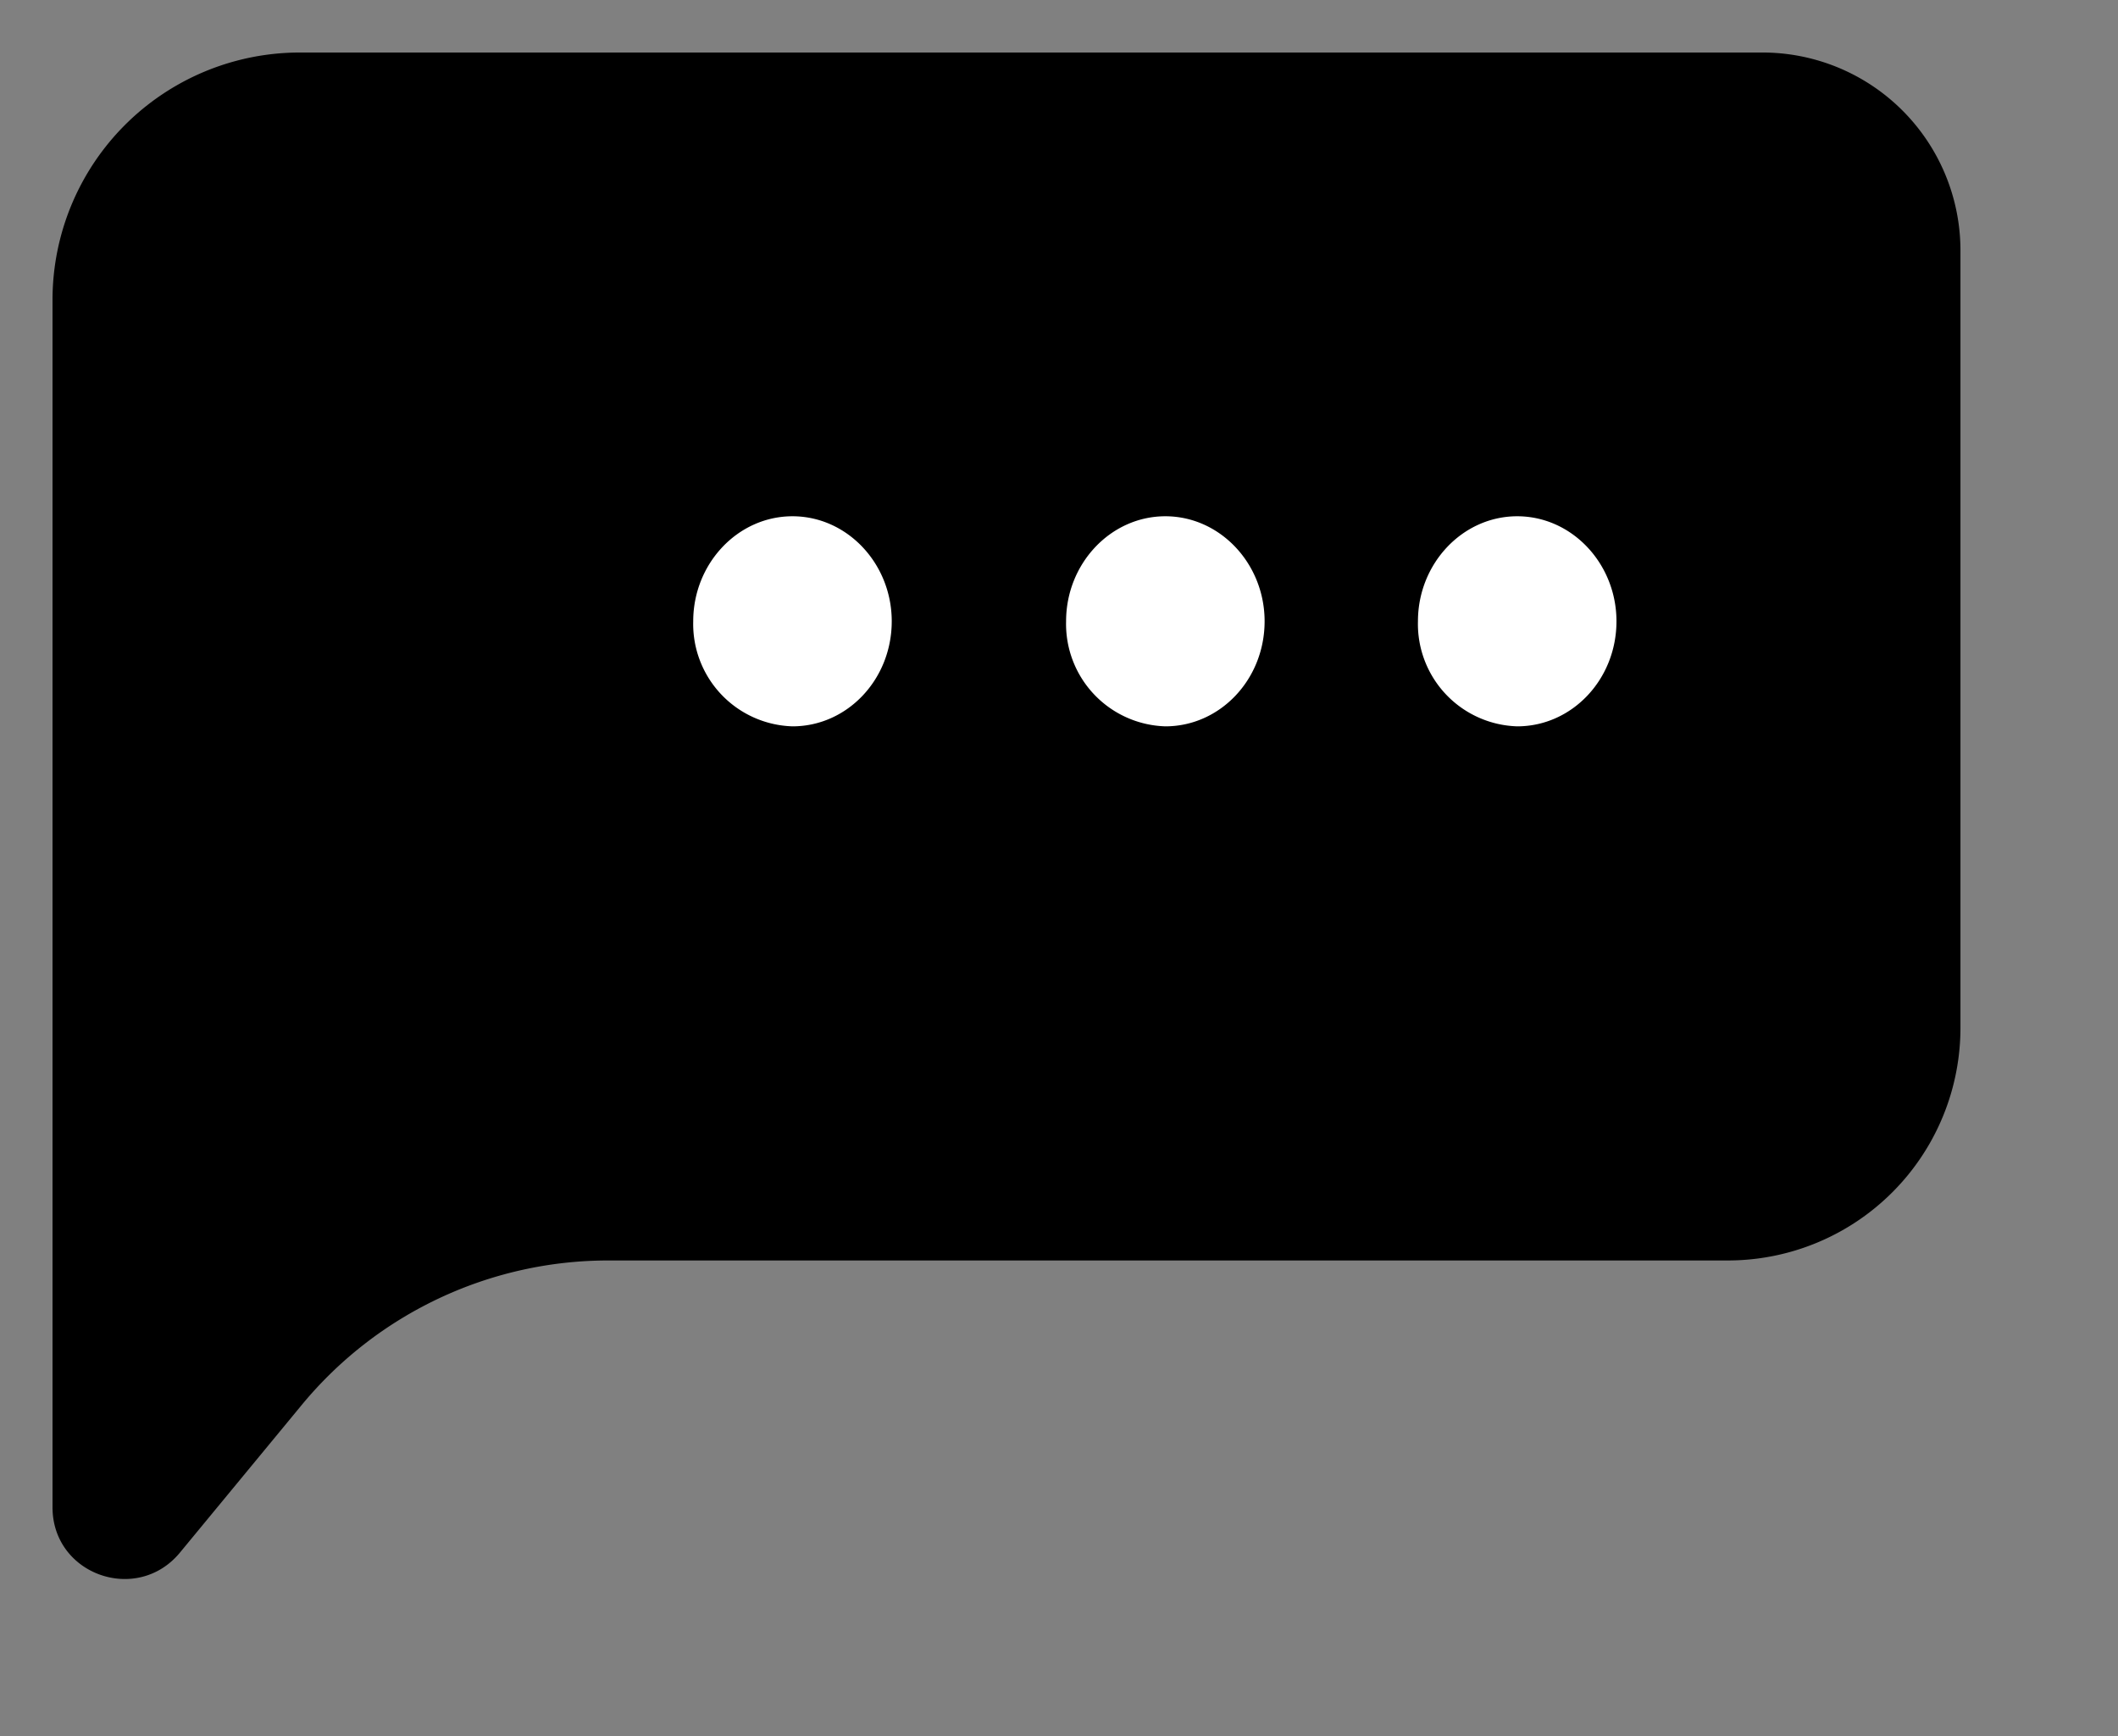 <svg xmlns="http://www.w3.org/2000/svg" xmlns:xlink="http://www.w3.org/1999/xlink" viewBox="117.45 288.03 40.33 33.06">
  <rect x="117.45" y="288.03" width="40.33" height="33.06" fill="#808080" stroke="none"/>
  <defs>
    <path id="a" d="M154.78 307.6a4.43 4.43 0 01-4.43 4.43h-21.32a7.57 7.57 0 00-5.85 2.77l-2.31 2.8c-.82.98-2.42.41-2.42-.87v-22.98a4.71 4.71 0 014.71-4.72h27.85a3.77 3.77 0 013.77 3.77v14.8z"/>
    <path id="b" d="M134.43 299.86c0 1.11-.85 2-1.89 2a1.95 1.95 0 01-1.89-2c0-1.1.85-2 1.89-2s1.89.9 1.89 2z"/>
    <path id="c" d="M141.53 299.86c0 1.11-.85 2-1.89 2a1.95 1.95 0 01-1.89-2c0-1.1.85-2 1.89-2s1.89.9 1.89 2z"/>
    <path id="d" d="M148.23 299.86c0 1.11-.85 2-1.89 2a1.95 1.95 0 01-1.89-2c0-1.1.85-2 1.89-2s1.89.9 1.89 2z"/>
  </defs>
  <use style="fill: black;transition: fill .2s linear" xlink:href="#a"/>
  <use style="fill: white; transition: fill .2s linear" xlink:href="#b"/>
  <use style="fill: white; transition: fill .2s linear" xlink:href="#c"/>
  <use style="fill: white; transition: fill .2s linear" xlink:href="#d"/>
</svg>